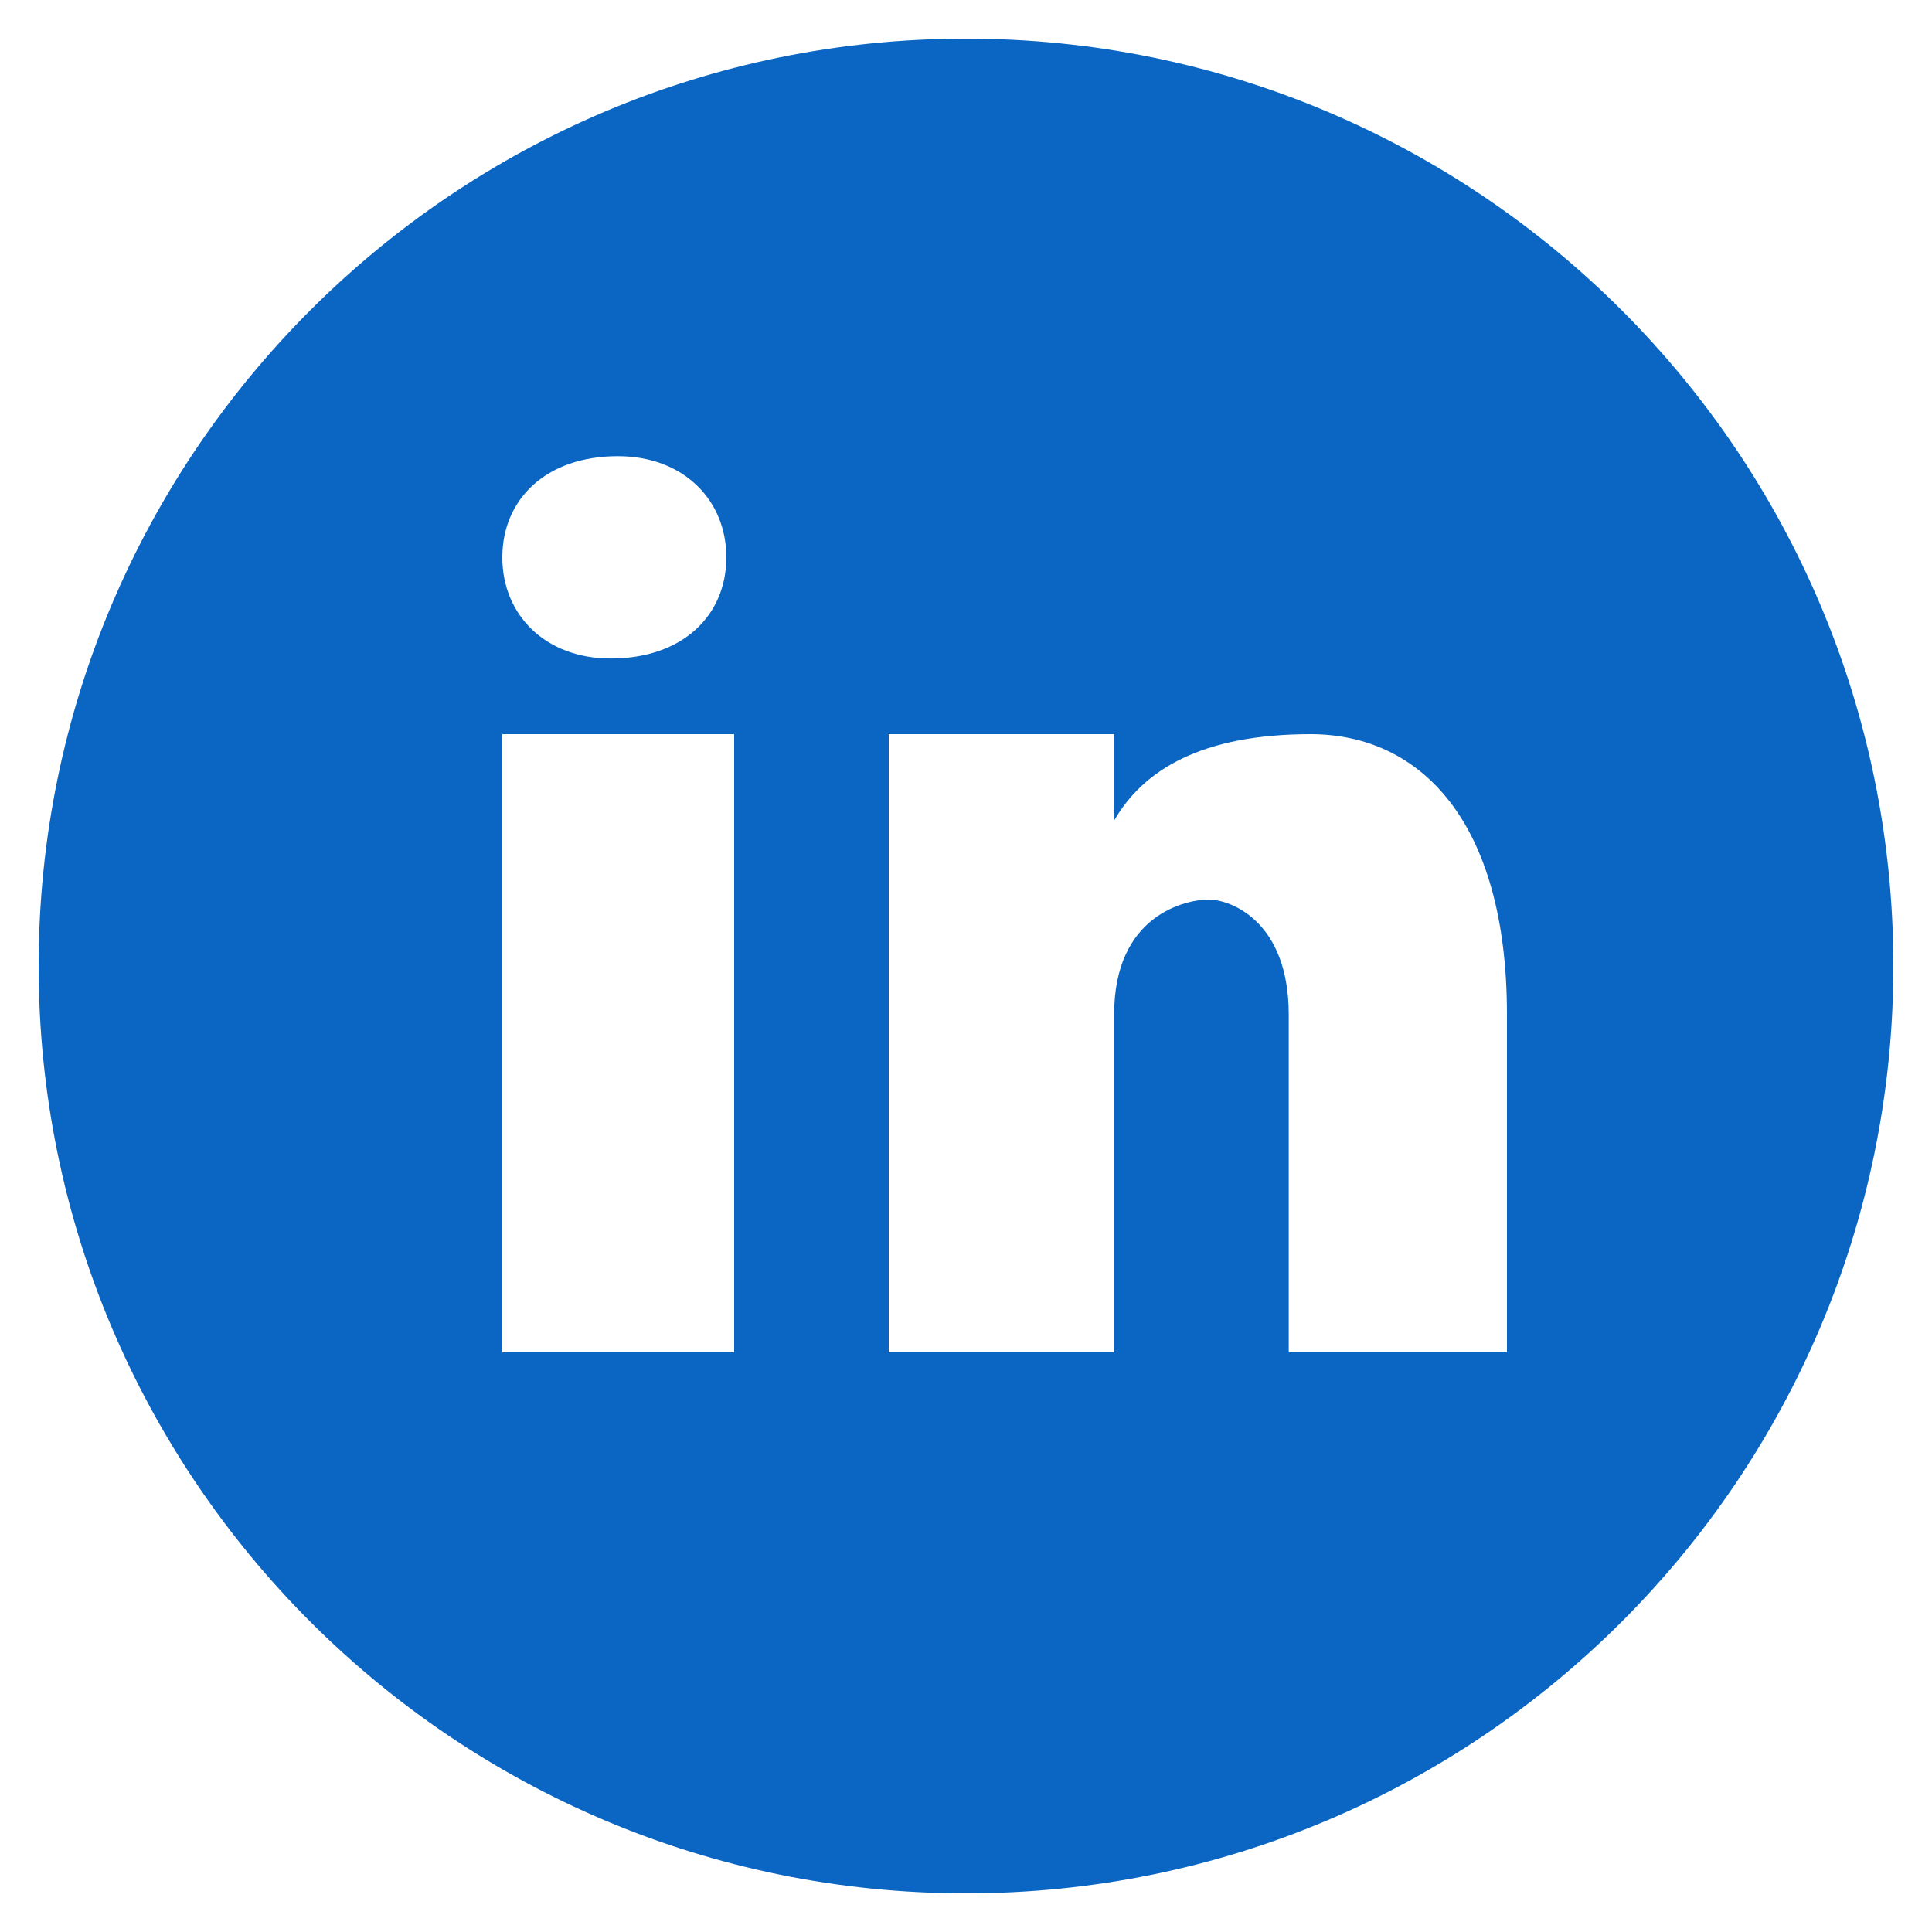 <svg width="43" height="43" viewBox="0 0 43 43" fill="none" xmlns="http://www.w3.org/2000/svg">
<path d="M21.5 0.86C10.102 0.86 0.86 10.102 0.86 21.5C0.86 32.898 10.102 42.14 21.5 42.14C32.898 42.14 42.14 32.898 42.14 21.5C42.14 10.102 32.898 0.86 21.5 0.86ZM13.753 10.153C15.201 10.153 16.166 11.118 16.166 12.405C16.166 13.691 15.201 14.656 13.593 14.656C12.145 14.658 11.18 13.691 11.18 12.405C11.18 11.118 12.145 10.153 13.753 10.153ZM16.34 30.1H11.18V16.34H16.34V30.1ZM33.54 30.1H28.683V22.58C28.683 20.501 27.388 20.021 26.902 20.021C26.418 20.021 24.797 20.341 24.797 22.58C24.797 22.9 24.797 30.1 24.797 30.1H19.78V16.34H24.799V18.259C25.446 17.14 26.741 16.34 29.169 16.34C31.598 16.34 33.54 18.259 33.54 22.58V30.1Z" fill="#0A66C2"/>
</svg>
